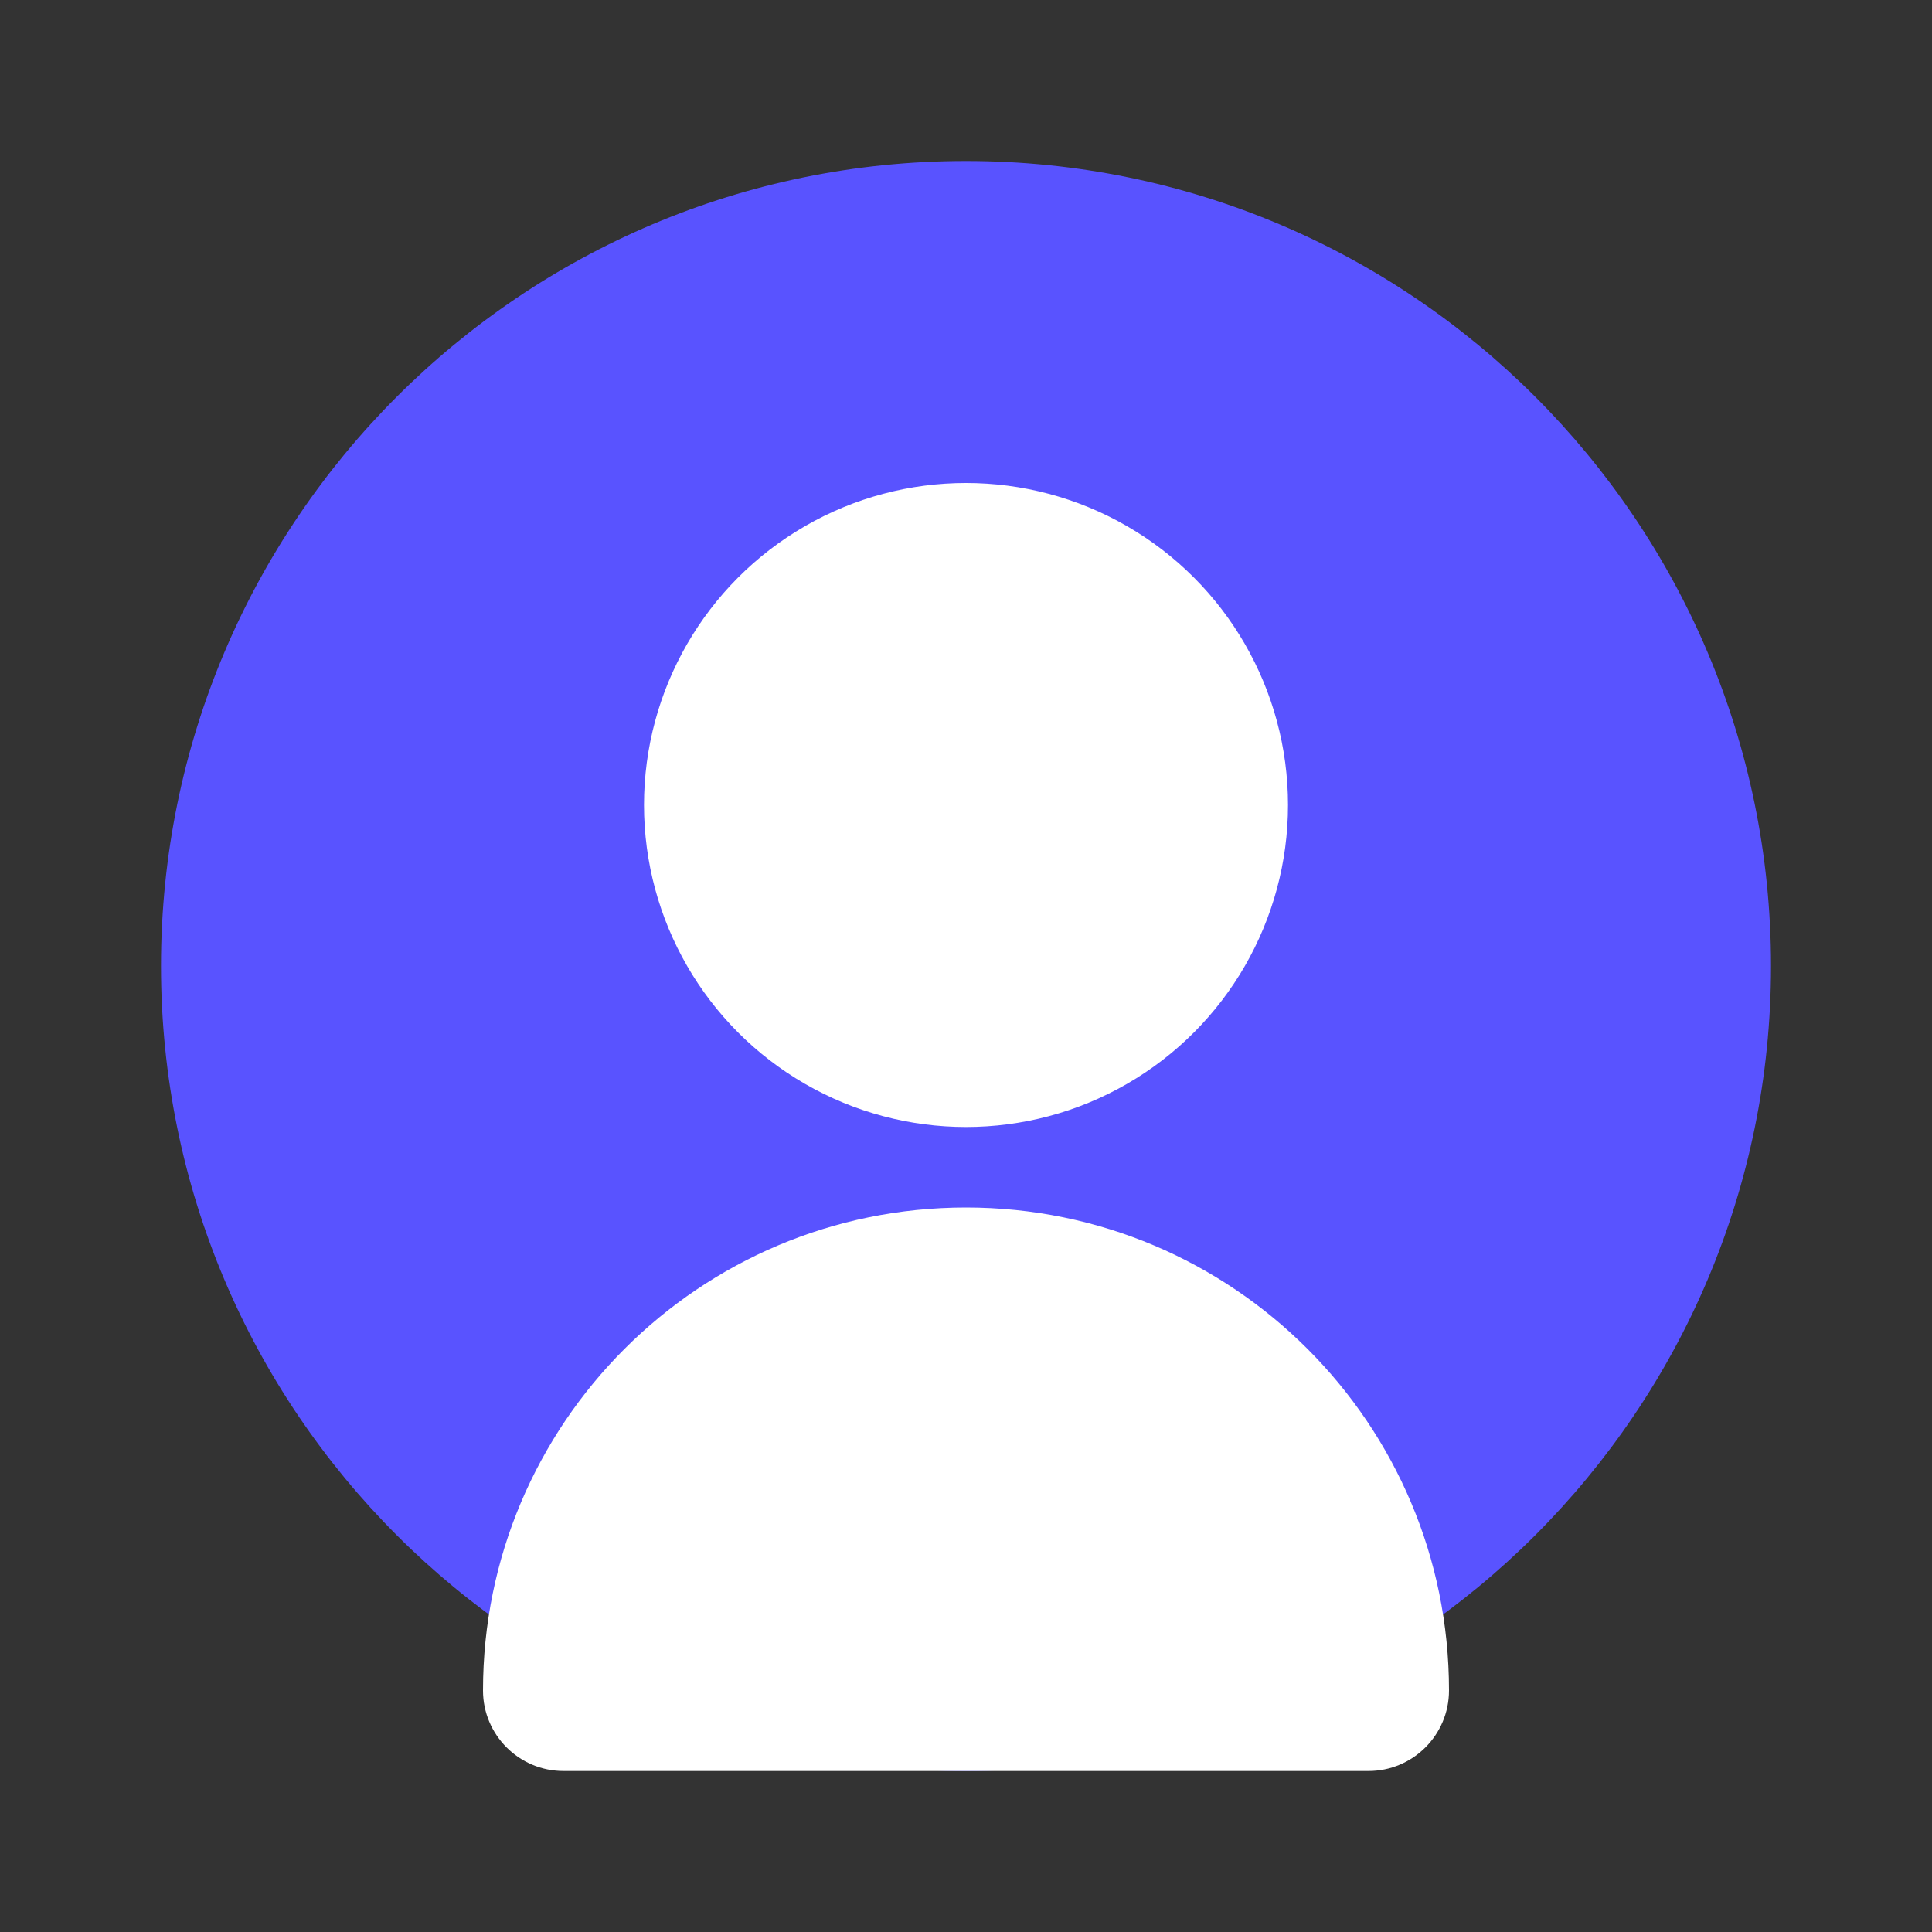 <svg width="24" height="24" viewBox="0 0 24 24" fill="none" xmlns="http://www.w3.org/2000/svg">
<rect x="0" y="0" width="24" height="24" fill="#333333" stroke="none"/>
<path d="M22 12C22 17.523 17.523 22 12 22C6.477 22 2 17.523 2 12C2 6.477 6.477 2 12 2C17.523 2 22 6.477 22 12Z" fill="#5953FF"/>
<circle cx="12" cy="10" r="4" fill="white"/>
<path fill-rule="evenodd" clip-rule="evenodd" d="M6 21C6 17.686 8.686 15 12 15C15.314 15 18 17.686 18 21C18 21.552 17.552 22 17 22H7C6.448 22 6 21.552 6 21Z" fill="white"/>
</svg>
